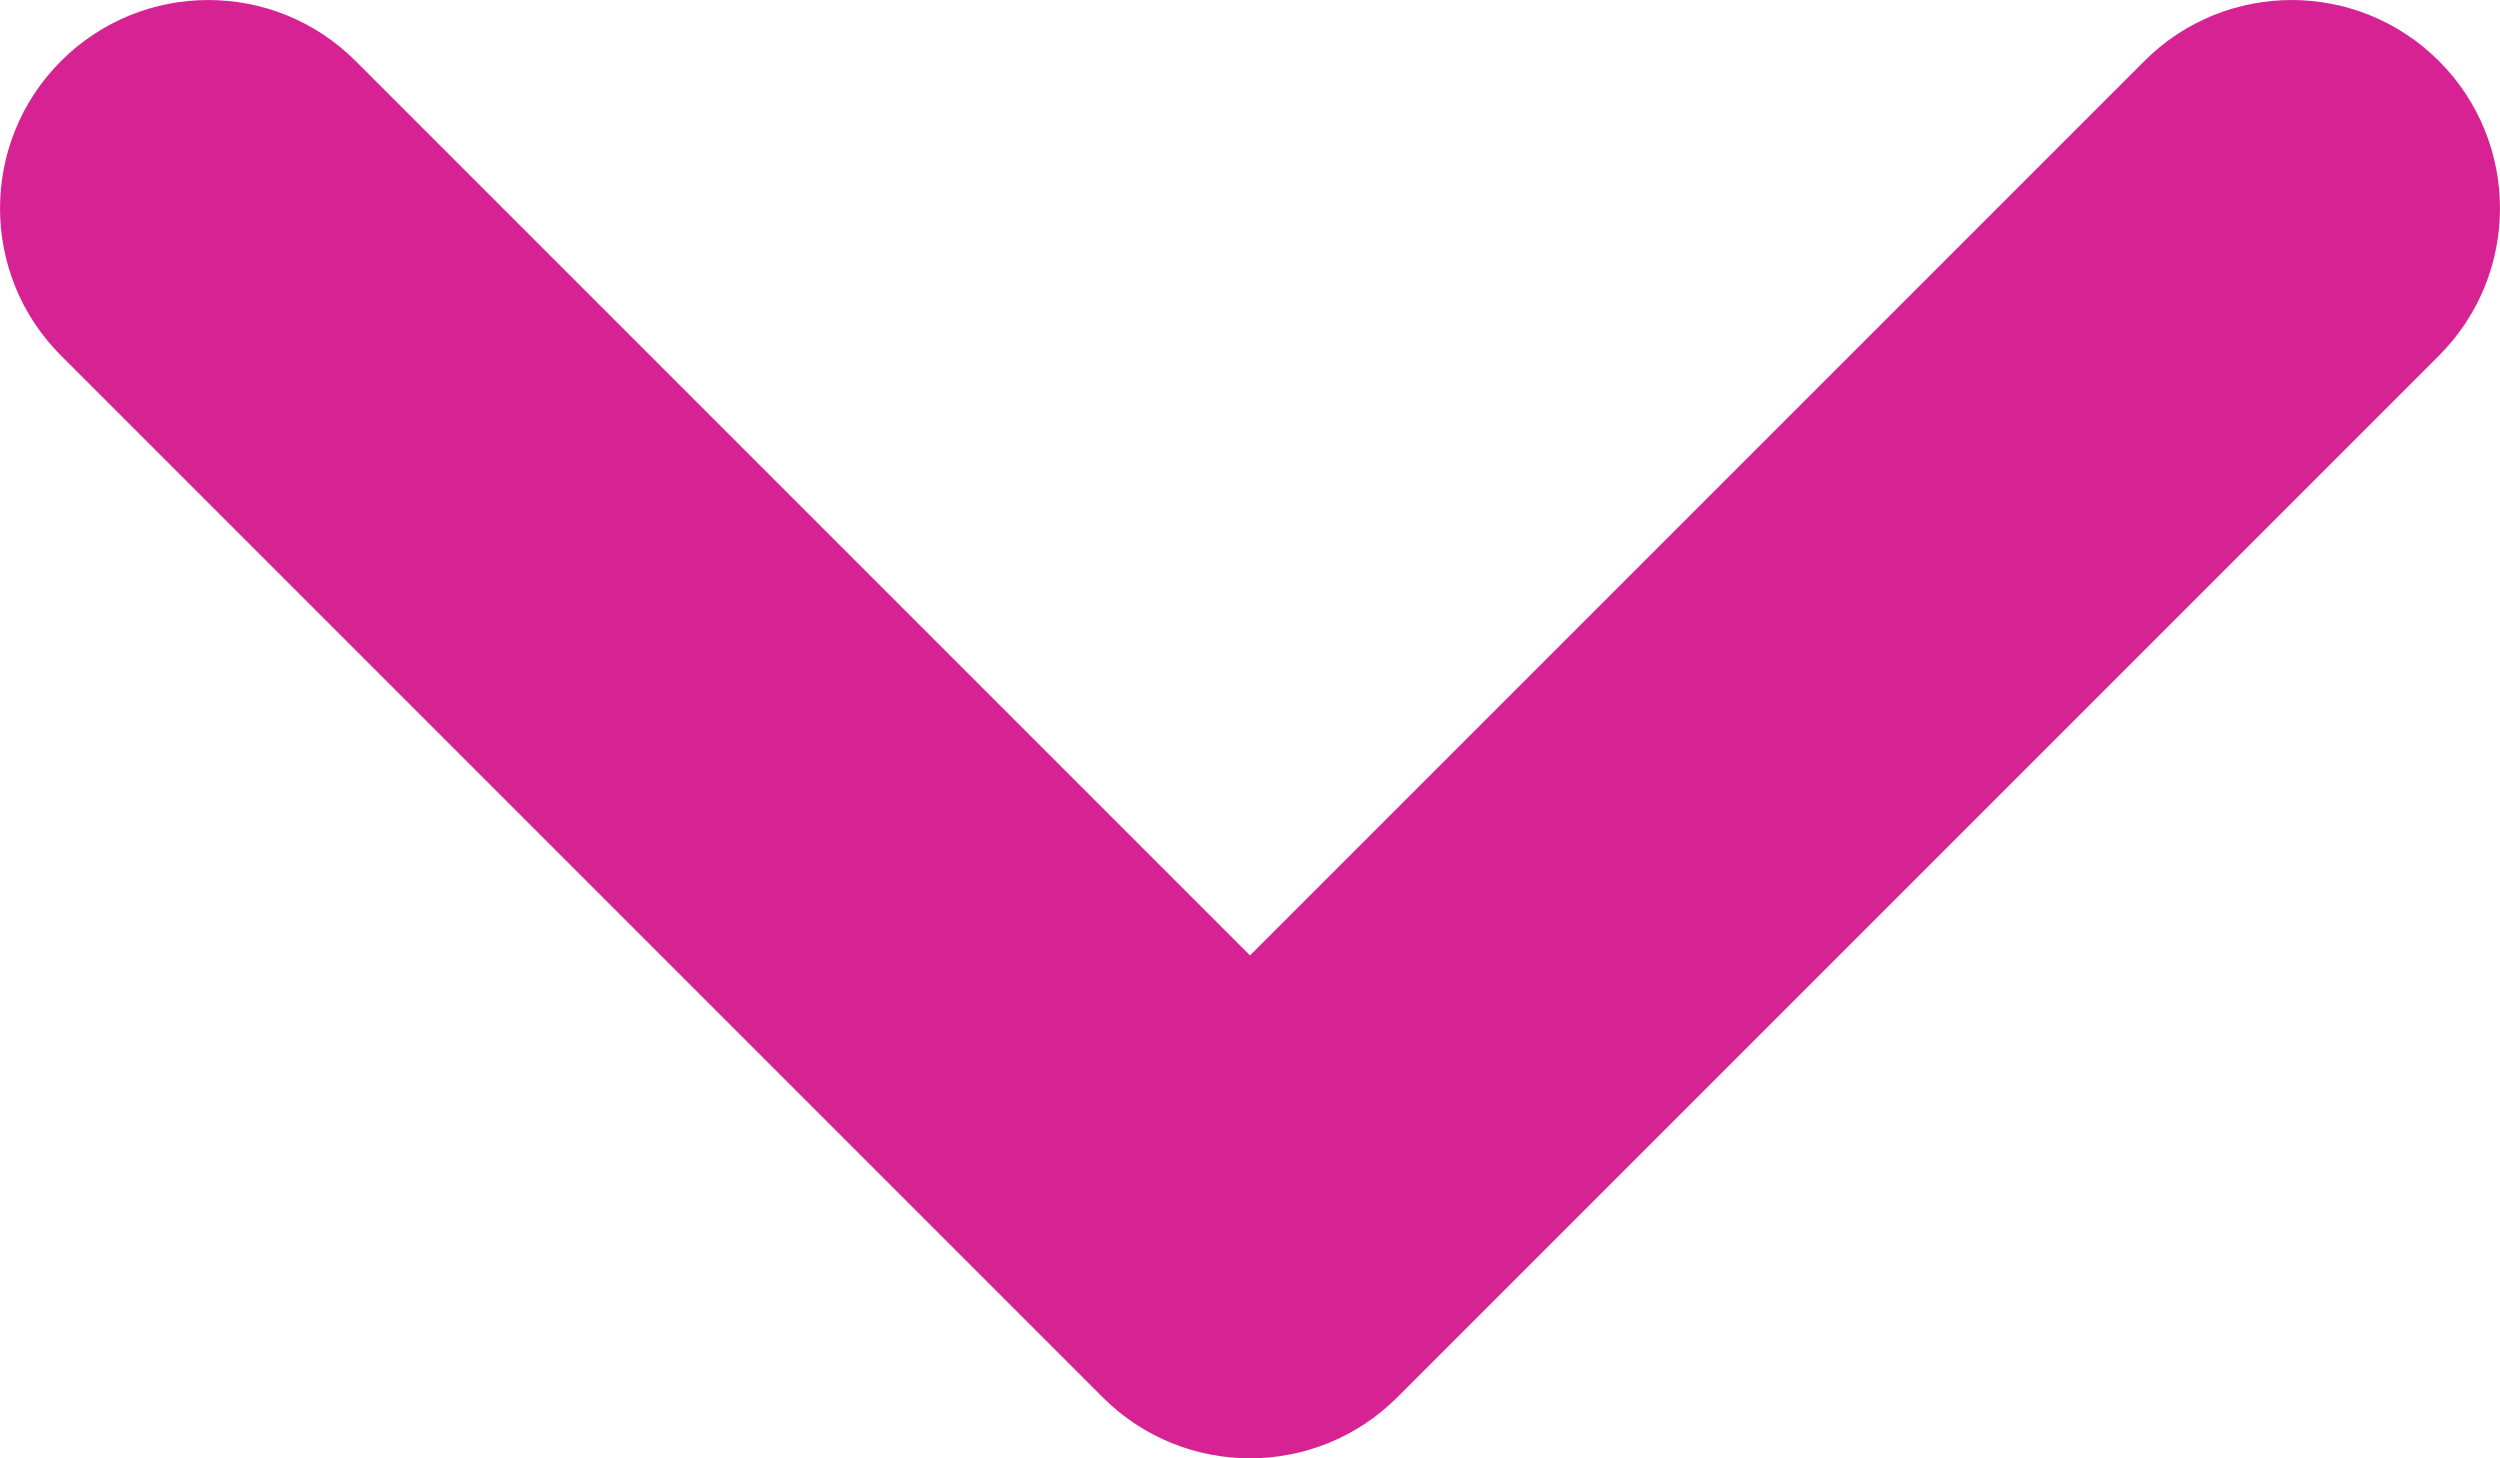 <svg width="24" height="14" viewBox="0 0 24 14" fill="none" xmlns="http://www.w3.org/2000/svg">
<path fill-rule="evenodd" clip-rule="evenodd" d="M0.586 0.586C1.367 -0.195 2.633 -0.195 3.414 0.586L12 9.172L20.586 0.586C21.367 -0.195 22.633 -0.195 23.414 0.586C24.195 1.367 24.195 2.633 23.414 3.414L13.414 13.414C12.633 14.195 11.367 14.195 10.586 13.414L0.586 3.414C-0.195 2.633 -0.195 1.367 0.586 0.586Z" fill="#D62293"/>
</svg>
